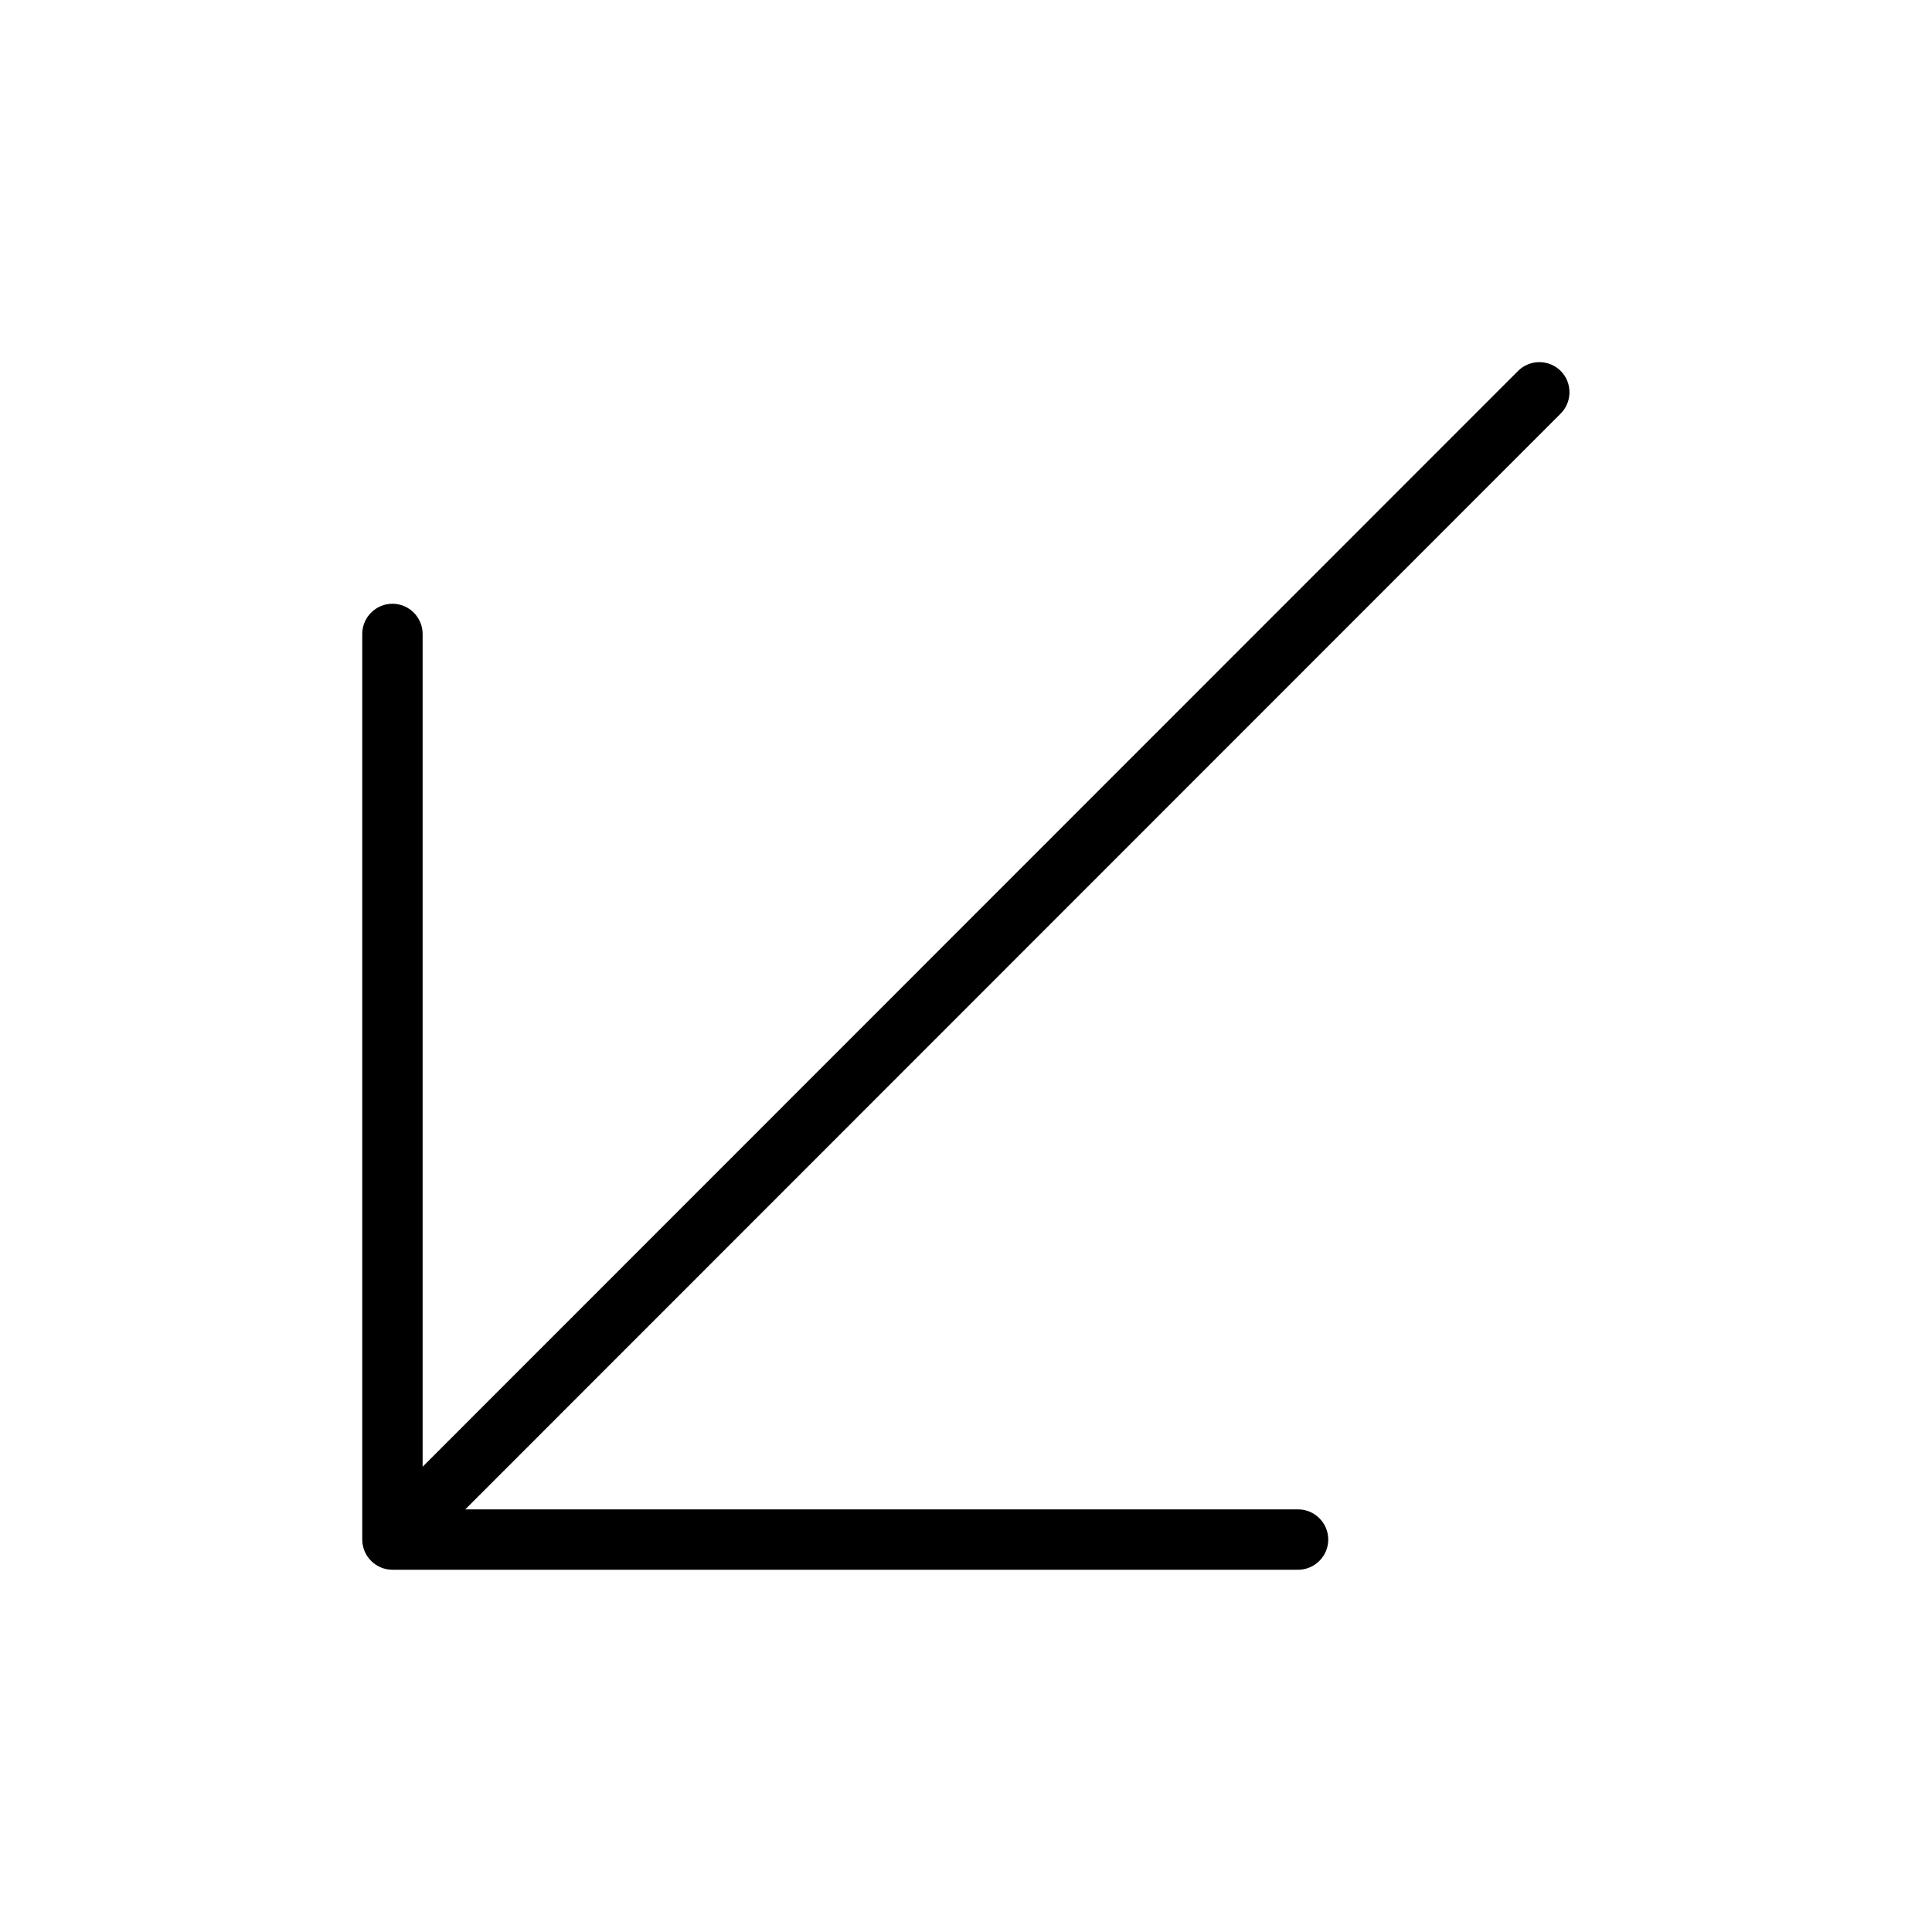 <svg xmlns="http://www.w3.org/2000/svg" width="24" height="24" viewBox="0 0 384 512"><path d="M40 416c-4.4 0-8-3.6-8-8l0-240c0-4.4 3.6-8 8-8s8 3.6 8 8l0 220.7L338.3 98.3c3.1-3.1 8.2-3.1 11.3 0s3.1 8.2 0 11.3L59.3 400 280 400c4.4 0 8 3.6 8 8s-3.6 8-8 8L40 416z"/></svg>